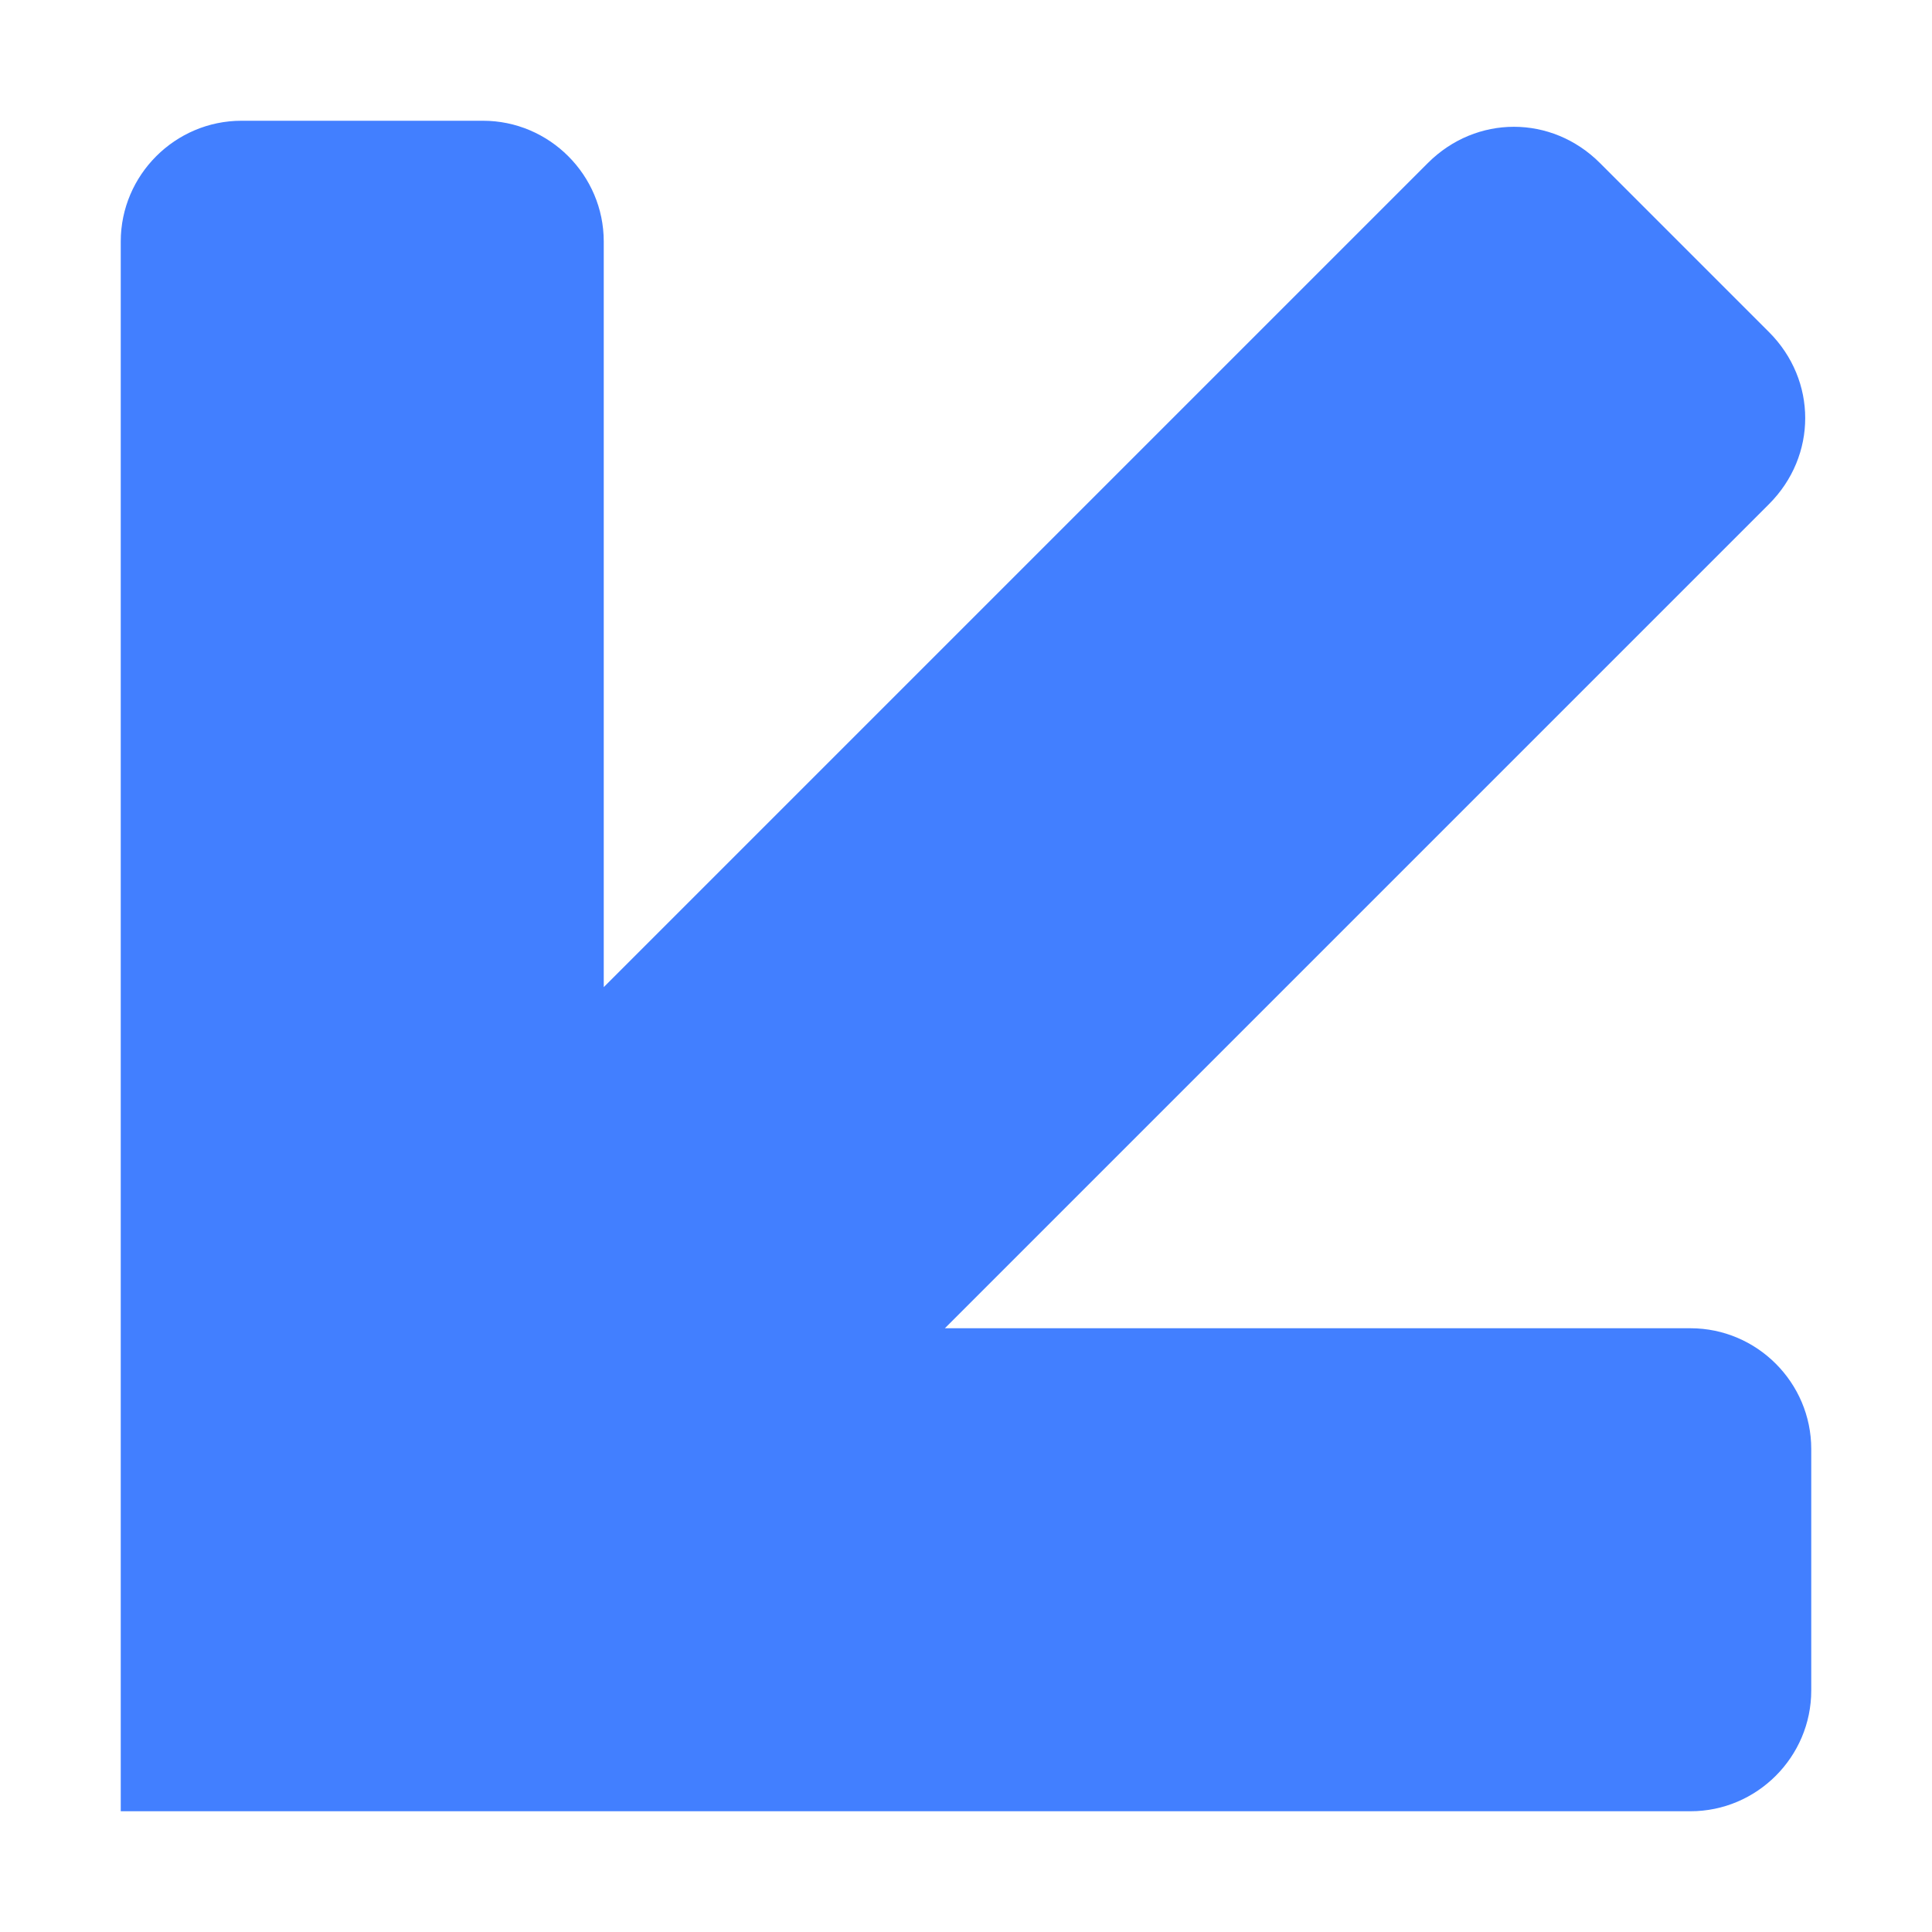 <?xml version="1.0" encoding="utf-8"?>
<!-- Generator: Adobe Illustrator 22.0.0, SVG Export Plug-In . SVG Version: 6.00 Build 0)  -->
<svg version="1.1" id="图层_1" xmlns="http://www.w3.org/2000/svg" xmlns:xlink="http://www.w3.org/1999/xlink" x="0px" y="0px"
	 viewBox="0 0 64 64" style="enable-background:new 0 0 64 64;" xml:space="preserve">
<style type="text/css">
	.st0{fill:#427FFF;}
</style>
<path class="st0" d="M20,60h36c2.2,0,4-1.8,4-4v-8c0-2.2-1.8-4-4-4H31.3l27.3-27.3c1.6-1.6,1.6-4.1,0-5.7L53,5.4
	c-1.6-1.6-4.1-1.6-5.7,0L20,32.7V8c0-2.2-1.8-4-4-4H8C5.8,4,4,5.8,4,8v36v16H20z"/>
</svg>
